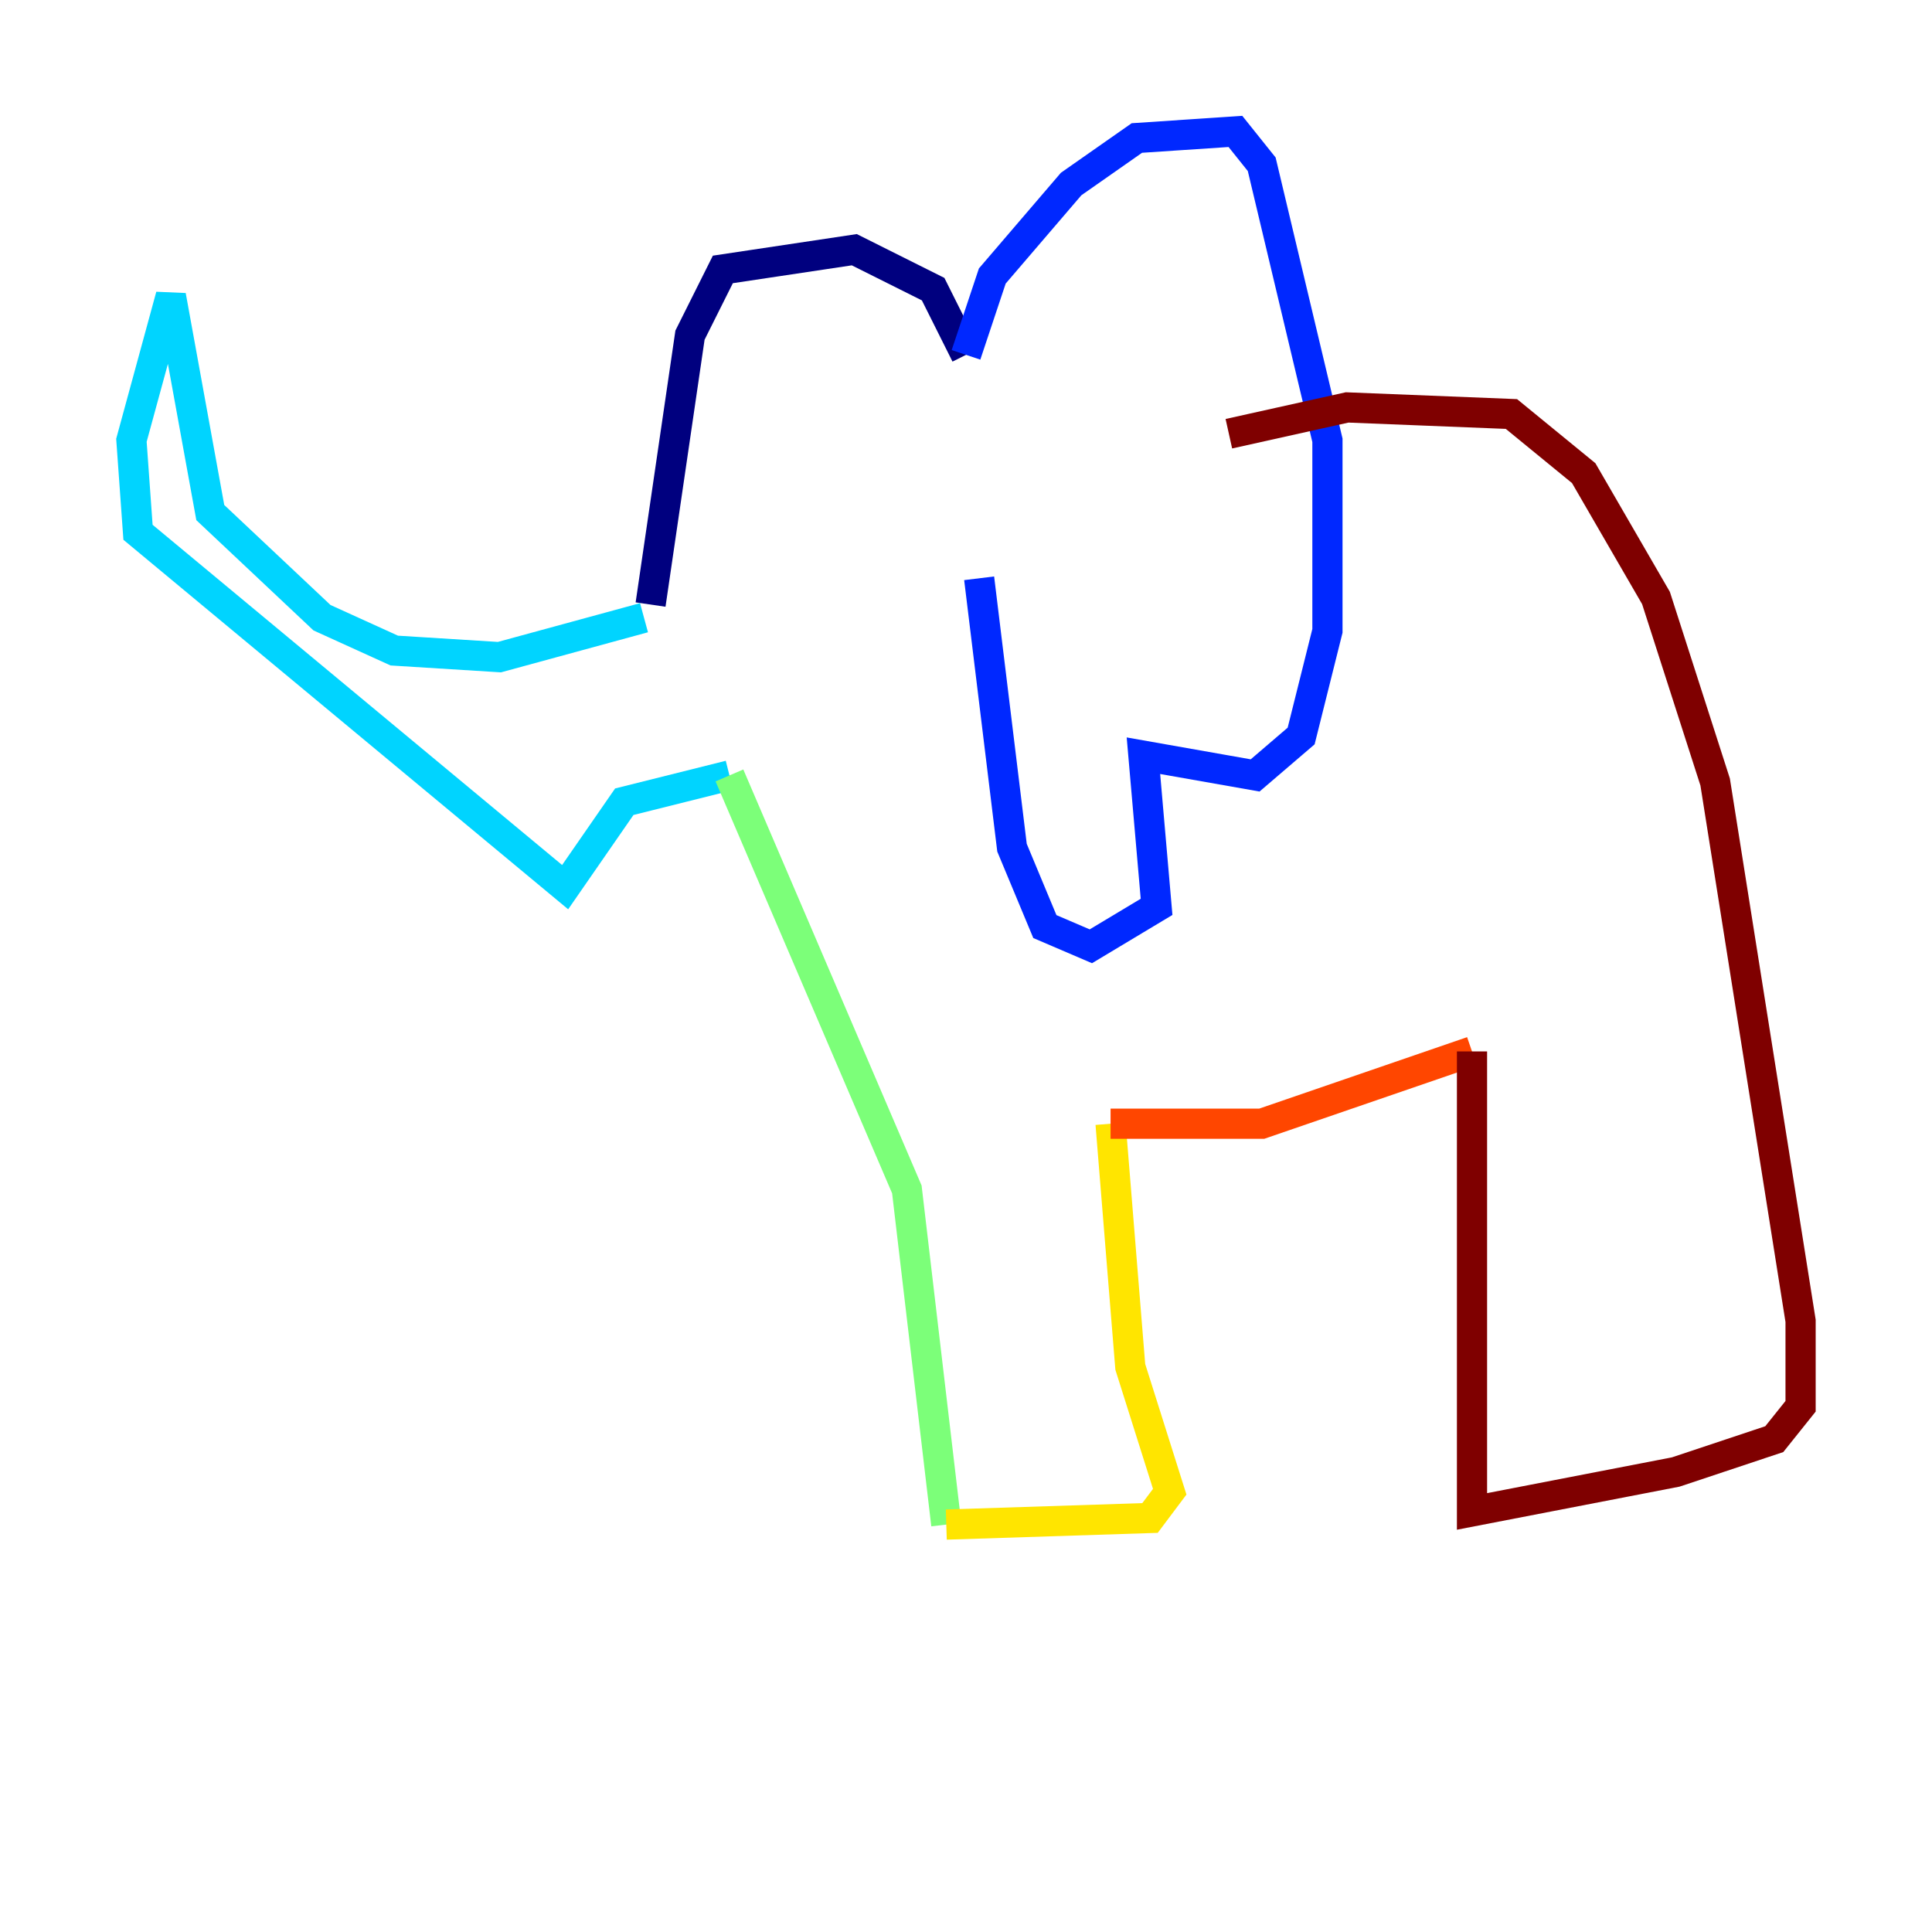 <?xml version="1.0" encoding="utf-8" ?>
<svg baseProfile="tiny" height="128" version="1.2" viewBox="0,0,128,128" width="128" xmlns="http://www.w3.org/2000/svg" xmlns:ev="http://www.w3.org/2001/xml-events" xmlns:xlink="http://www.w3.org/1999/xlink"><defs /><polyline fill="none" points="43.102,40.054 45.714,22.204 47.891,17.85 56.599,16.544 61.823,19.157 64.0,23.51" stroke="#00007f" stroke-width="2" /><polyline fill="none" points="64.0,23.51 65.742,18.286 70.966,12.191 75.32,9.143 81.85,8.707 83.592,10.884 87.946,29.17 87.946,41.796 86.204,48.762 83.156,51.374 75.755,50.068 76.626,60.082 72.272,62.694 69.225,61.388 67.048,56.163 64.871,38.313" stroke="#0028ff" stroke-width="2" /><polyline fill="none" points="42.667,40.925 33.088,43.537 26.122,43.102 21.333,40.925 13.932,33.959 11.32,19.592 8.707,29.17 9.143,35.265 37.442,58.776 41.361,53.116 48.327,51.374" stroke="#00d4ff" stroke-width="2" /><polyline fill="none" points="48.327,51.374 60.082,78.803 62.694,101.007" stroke="#7cff79" stroke-width="2" /><polyline fill="none" points="62.694,101.007 76.191,100.571 77.497,98.83 74.884,90.558 73.578,74.449" stroke="#ffe500" stroke-width="2" /><polyline fill="none" points="73.578,74.449 83.592,74.449 97.524,69.66" stroke="#ff4600" stroke-width="2" /><polyline fill="none" points="97.524,69.66 97.524,100.136 111.02,97.524 117.551,95.347 119.293,93.17 119.293,87.51 113.633,51.809 109.714,39.619 104.925,31.347 100.136,27.429 89.252,26.993 81.415,28.735" stroke="#7f0000" stroke-width="2" /></svg>